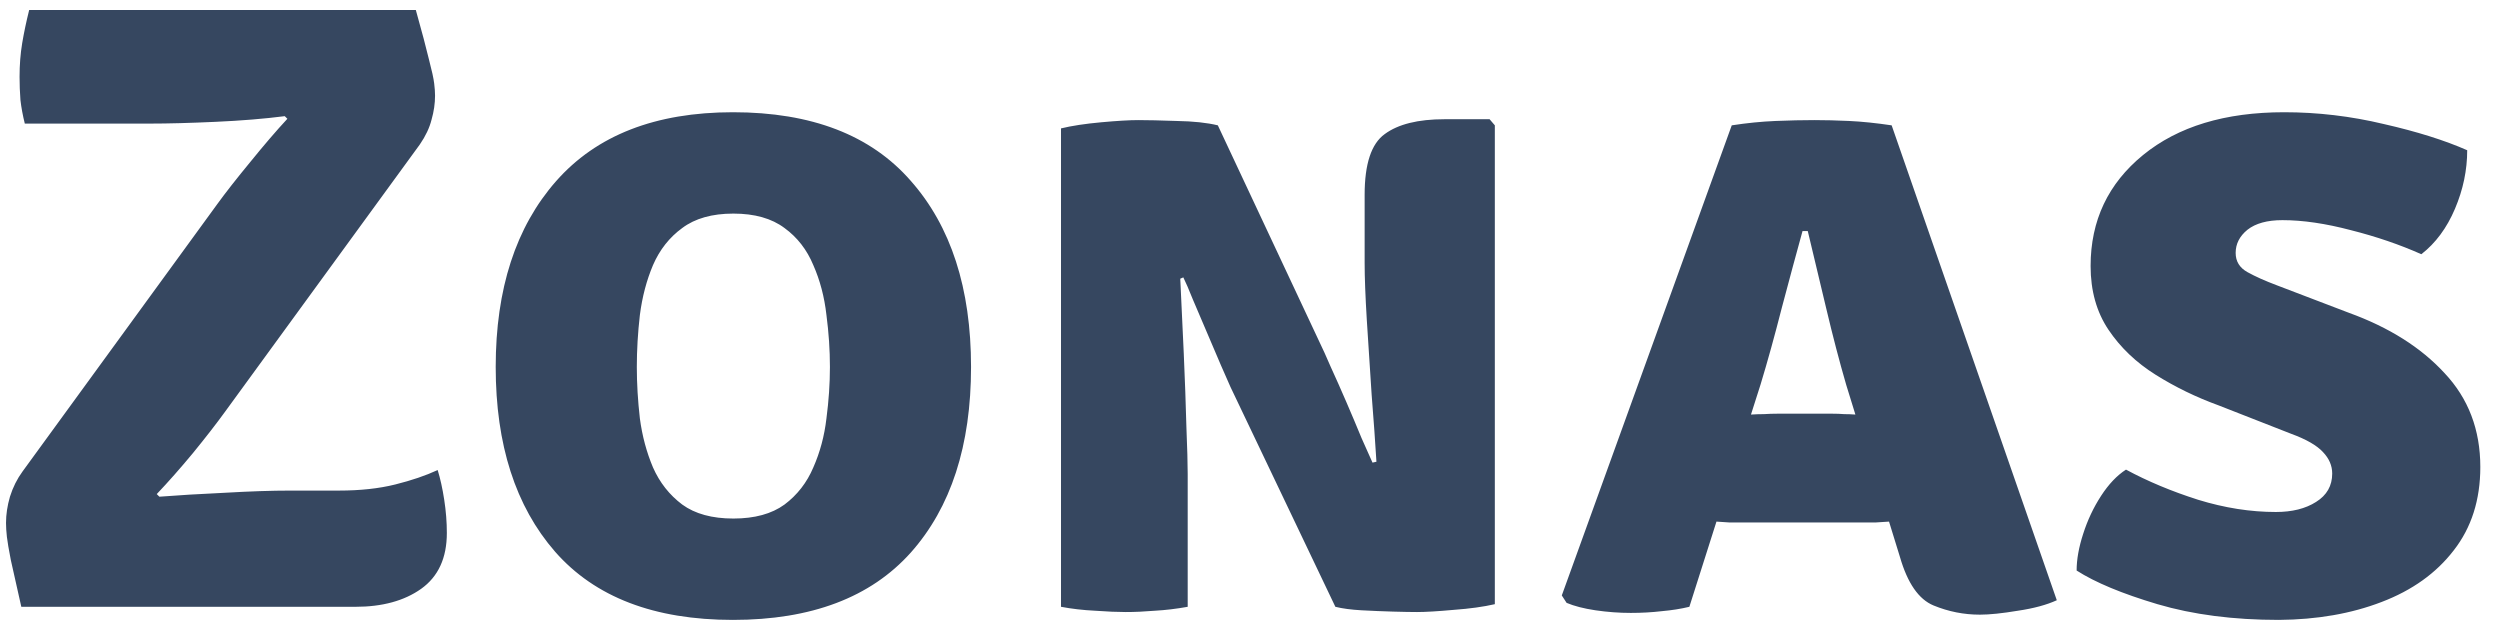 <svg width="103" height="26" viewBox="0 0 103 26" fill="none" xmlns="http://www.w3.org/2000/svg">
<path d="M8.942 8.422C9.29 7.942 9.746 7.36 10.31 6.676C10.874 5.98 11.384 5.386 11.84 4.894L11.732 4.786C10.892 4.894 9.938 4.972 8.87 5.02C7.814 5.068 6.92 5.092 6.188 5.092H1.022C0.938 4.756 0.878 4.432 0.842 4.12C0.818 3.796 0.806 3.478 0.806 3.166C0.806 2.674 0.842 2.212 0.914 1.78C0.986 1.348 1.082 0.892 1.202 0.412H17.132C17.384 1.312 17.564 1.99 17.672 2.446C17.792 2.902 17.864 3.232 17.888 3.436C17.912 3.628 17.924 3.796 17.924 3.94C17.924 4.264 17.876 4.594 17.78 4.93C17.696 5.266 17.534 5.608 17.294 5.956L9.266 16.972C8.918 17.452 8.48 18.016 7.952 18.664C7.424 19.3 6.926 19.864 6.458 20.356L6.566 20.464C7.334 20.404 8.234 20.35 9.266 20.302C10.298 20.242 11.198 20.212 11.966 20.212H13.964C14.84 20.212 15.614 20.128 16.286 19.96C16.958 19.792 17.54 19.594 18.032 19.366C18.14 19.714 18.23 20.122 18.302 20.59C18.374 21.058 18.41 21.514 18.41 21.958C18.41 22.99 18.056 23.758 17.348 24.262C16.652 24.754 15.752 25 14.648 25H0.878C0.686 24.148 0.542 23.506 0.446 23.074C0.362 22.642 0.308 22.324 0.284 22.12C0.26 21.904 0.248 21.712 0.248 21.544C0.248 21.196 0.302 20.836 0.41 20.464C0.53 20.08 0.704 19.732 0.932 19.42L8.942 8.422ZM20.423 15.118C20.423 11.902 21.251 9.352 22.907 7.468C24.575 5.572 27.005 4.624 30.197 4.624C33.437 4.624 35.879 5.566 37.523 7.45C39.179 9.322 40.007 11.878 40.007 15.118C40.007 18.358 39.179 20.908 37.523 22.768C35.867 24.616 33.425 25.54 30.197 25.54C26.957 25.54 24.515 24.604 22.871 22.732C21.239 20.86 20.423 18.322 20.423 15.118ZM26.237 15.118C26.237 15.802 26.279 16.51 26.363 17.242C26.459 17.962 26.639 18.634 26.903 19.258C27.179 19.882 27.581 20.392 28.109 20.788C28.637 21.172 29.339 21.364 30.215 21.364C31.091 21.364 31.793 21.172 32.321 20.788C32.849 20.392 33.245 19.882 33.509 19.258C33.785 18.634 33.965 17.962 34.049 17.242C34.145 16.51 34.193 15.802 34.193 15.118C34.193 14.422 34.145 13.708 34.049 12.976C33.965 12.232 33.785 11.548 33.509 10.924C33.245 10.288 32.849 9.778 32.321 9.394C31.793 8.998 31.091 8.8 30.215 8.8C29.339 8.8 28.637 8.998 28.109 9.394C27.581 9.778 27.179 10.288 26.903 10.924C26.639 11.548 26.459 12.232 26.363 12.976C26.279 13.708 26.237 14.422 26.237 15.118ZM50.697 15.946C50.613 15.754 50.481 15.454 50.301 15.046C50.121 14.626 49.929 14.176 49.725 13.696C49.521 13.216 49.329 12.766 49.149 12.346C48.981 11.926 48.849 11.62 48.753 11.428L48.627 11.482C48.675 12.43 48.723 13.456 48.771 14.56C48.819 15.652 48.855 16.654 48.879 17.566C48.915 18.466 48.933 19.12 48.933 19.528V25C48.465 25.084 48.015 25.138 47.583 25.162C47.151 25.198 46.749 25.216 46.377 25.216C46.041 25.216 45.621 25.198 45.117 25.162C44.625 25.138 44.157 25.084 43.713 25V5.29C44.157 5.182 44.709 5.098 45.369 5.038C46.029 4.978 46.539 4.948 46.899 4.948C47.271 4.948 47.799 4.96 48.483 4.984C49.167 4.996 49.731 5.056 50.175 5.164L54.405 14.182C54.489 14.35 54.627 14.656 54.819 15.1C55.023 15.544 55.239 16.03 55.467 16.558C55.695 17.086 55.905 17.584 56.097 18.052C56.301 18.508 56.451 18.844 56.547 19.06L56.709 19.024C56.661 18.232 56.595 17.308 56.511 16.252C56.439 15.196 56.373 14.176 56.313 13.192C56.253 12.208 56.223 11.422 56.223 10.834V8.026C56.223 6.754 56.499 5.92 57.051 5.524C57.603 5.116 58.425 4.912 59.517 4.912H61.371L61.587 5.164V24.892C61.119 25 60.555 25.078 59.895 25.126C59.235 25.186 58.731 25.216 58.383 25.216C58.143 25.216 57.813 25.21 57.393 25.198C56.973 25.186 56.541 25.168 56.097 25.144C55.665 25.12 55.305 25.072 55.017 25L50.697 15.946ZM71.816 21.526C71.624 21.526 71.438 21.526 71.258 21.526C71.078 21.514 70.898 21.502 70.718 21.49L69.602 25C69.254 25.084 68.876 25.144 68.468 25.18C68.06 25.228 67.634 25.252 67.19 25.252C66.71 25.252 66.224 25.216 65.732 25.144C65.252 25.072 64.856 24.97 64.544 24.838L64.346 24.532L71.348 5.164C71.972 5.068 72.572 5.008 73.148 4.984C73.736 4.96 74.27 4.948 74.75 4.948C75.194 4.948 75.674 4.96 76.19 4.984C76.706 5.008 77.288 5.068 77.936 5.164L84.74 24.73C84.32 24.922 83.786 25.066 83.138 25.162C82.49 25.27 81.968 25.324 81.572 25.324C80.912 25.324 80.276 25.198 79.664 24.946C79.052 24.694 78.59 24.028 78.278 22.948L77.828 21.49C77.636 21.502 77.45 21.514 77.27 21.526C77.09 21.526 76.898 21.526 76.694 21.526H71.816ZM72.536 15.838L72.14 17.08C72.32 17.068 72.5 17.062 72.68 17.062C72.86 17.05 73.046 17.044 73.238 17.044H75.488C75.668 17.044 75.83 17.05 75.974 17.062C76.13 17.062 76.286 17.068 76.442 17.08L76.064 15.856C75.788 14.908 75.512 13.852 75.236 12.688C74.96 11.524 74.708 10.468 74.48 9.52H74.264C74.012 10.432 73.73 11.476 73.418 12.652C73.118 13.828 72.824 14.89 72.536 15.838ZM85.557 23.506C85.557 23.05 85.647 22.546 85.827 21.994C86.007 21.43 86.253 20.908 86.565 20.428C86.877 19.948 87.219 19.588 87.591 19.348C88.479 19.828 89.469 20.242 90.561 20.59C91.653 20.926 92.721 21.094 93.765 21.094C94.437 21.094 94.989 20.956 95.421 20.68C95.865 20.404 96.087 20.014 96.087 19.51C96.087 19.186 95.961 18.892 95.709 18.628C95.457 18.352 95.019 18.1 94.395 17.872L91.407 16.702C90.483 16.366 89.619 15.946 88.815 15.442C88.011 14.938 87.363 14.32 86.871 13.588C86.379 12.856 86.133 11.98 86.133 10.96C86.133 9.088 86.853 7.564 88.293 6.388C89.733 5.212 91.671 4.624 94.107 4.624C95.487 4.624 96.855 4.786 98.211 5.11C99.579 5.422 100.725 5.782 101.649 6.19C101.649 7.006 101.481 7.81 101.145 8.602C100.809 9.394 100.347 10.018 99.759 10.474C98.871 10.078 97.905 9.748 96.861 9.484C95.817 9.208 94.875 9.07 94.035 9.07C93.411 9.07 92.931 9.202 92.595 9.466C92.271 9.73 92.109 10.048 92.109 10.42C92.109 10.768 92.271 11.032 92.595 11.212C92.919 11.392 93.321 11.572 93.801 11.752L96.771 12.886C98.427 13.486 99.741 14.314 100.713 15.37C101.697 16.414 102.189 17.704 102.189 19.24C102.189 20.596 101.823 21.742 101.091 22.678C100.371 23.614 99.381 24.322 98.121 24.802C96.873 25.282 95.463 25.528 93.891 25.54C92.019 25.54 90.351 25.324 88.887 24.892C87.435 24.46 86.325 23.998 85.557 23.506Z" fill="#364760"/>
</svg>
